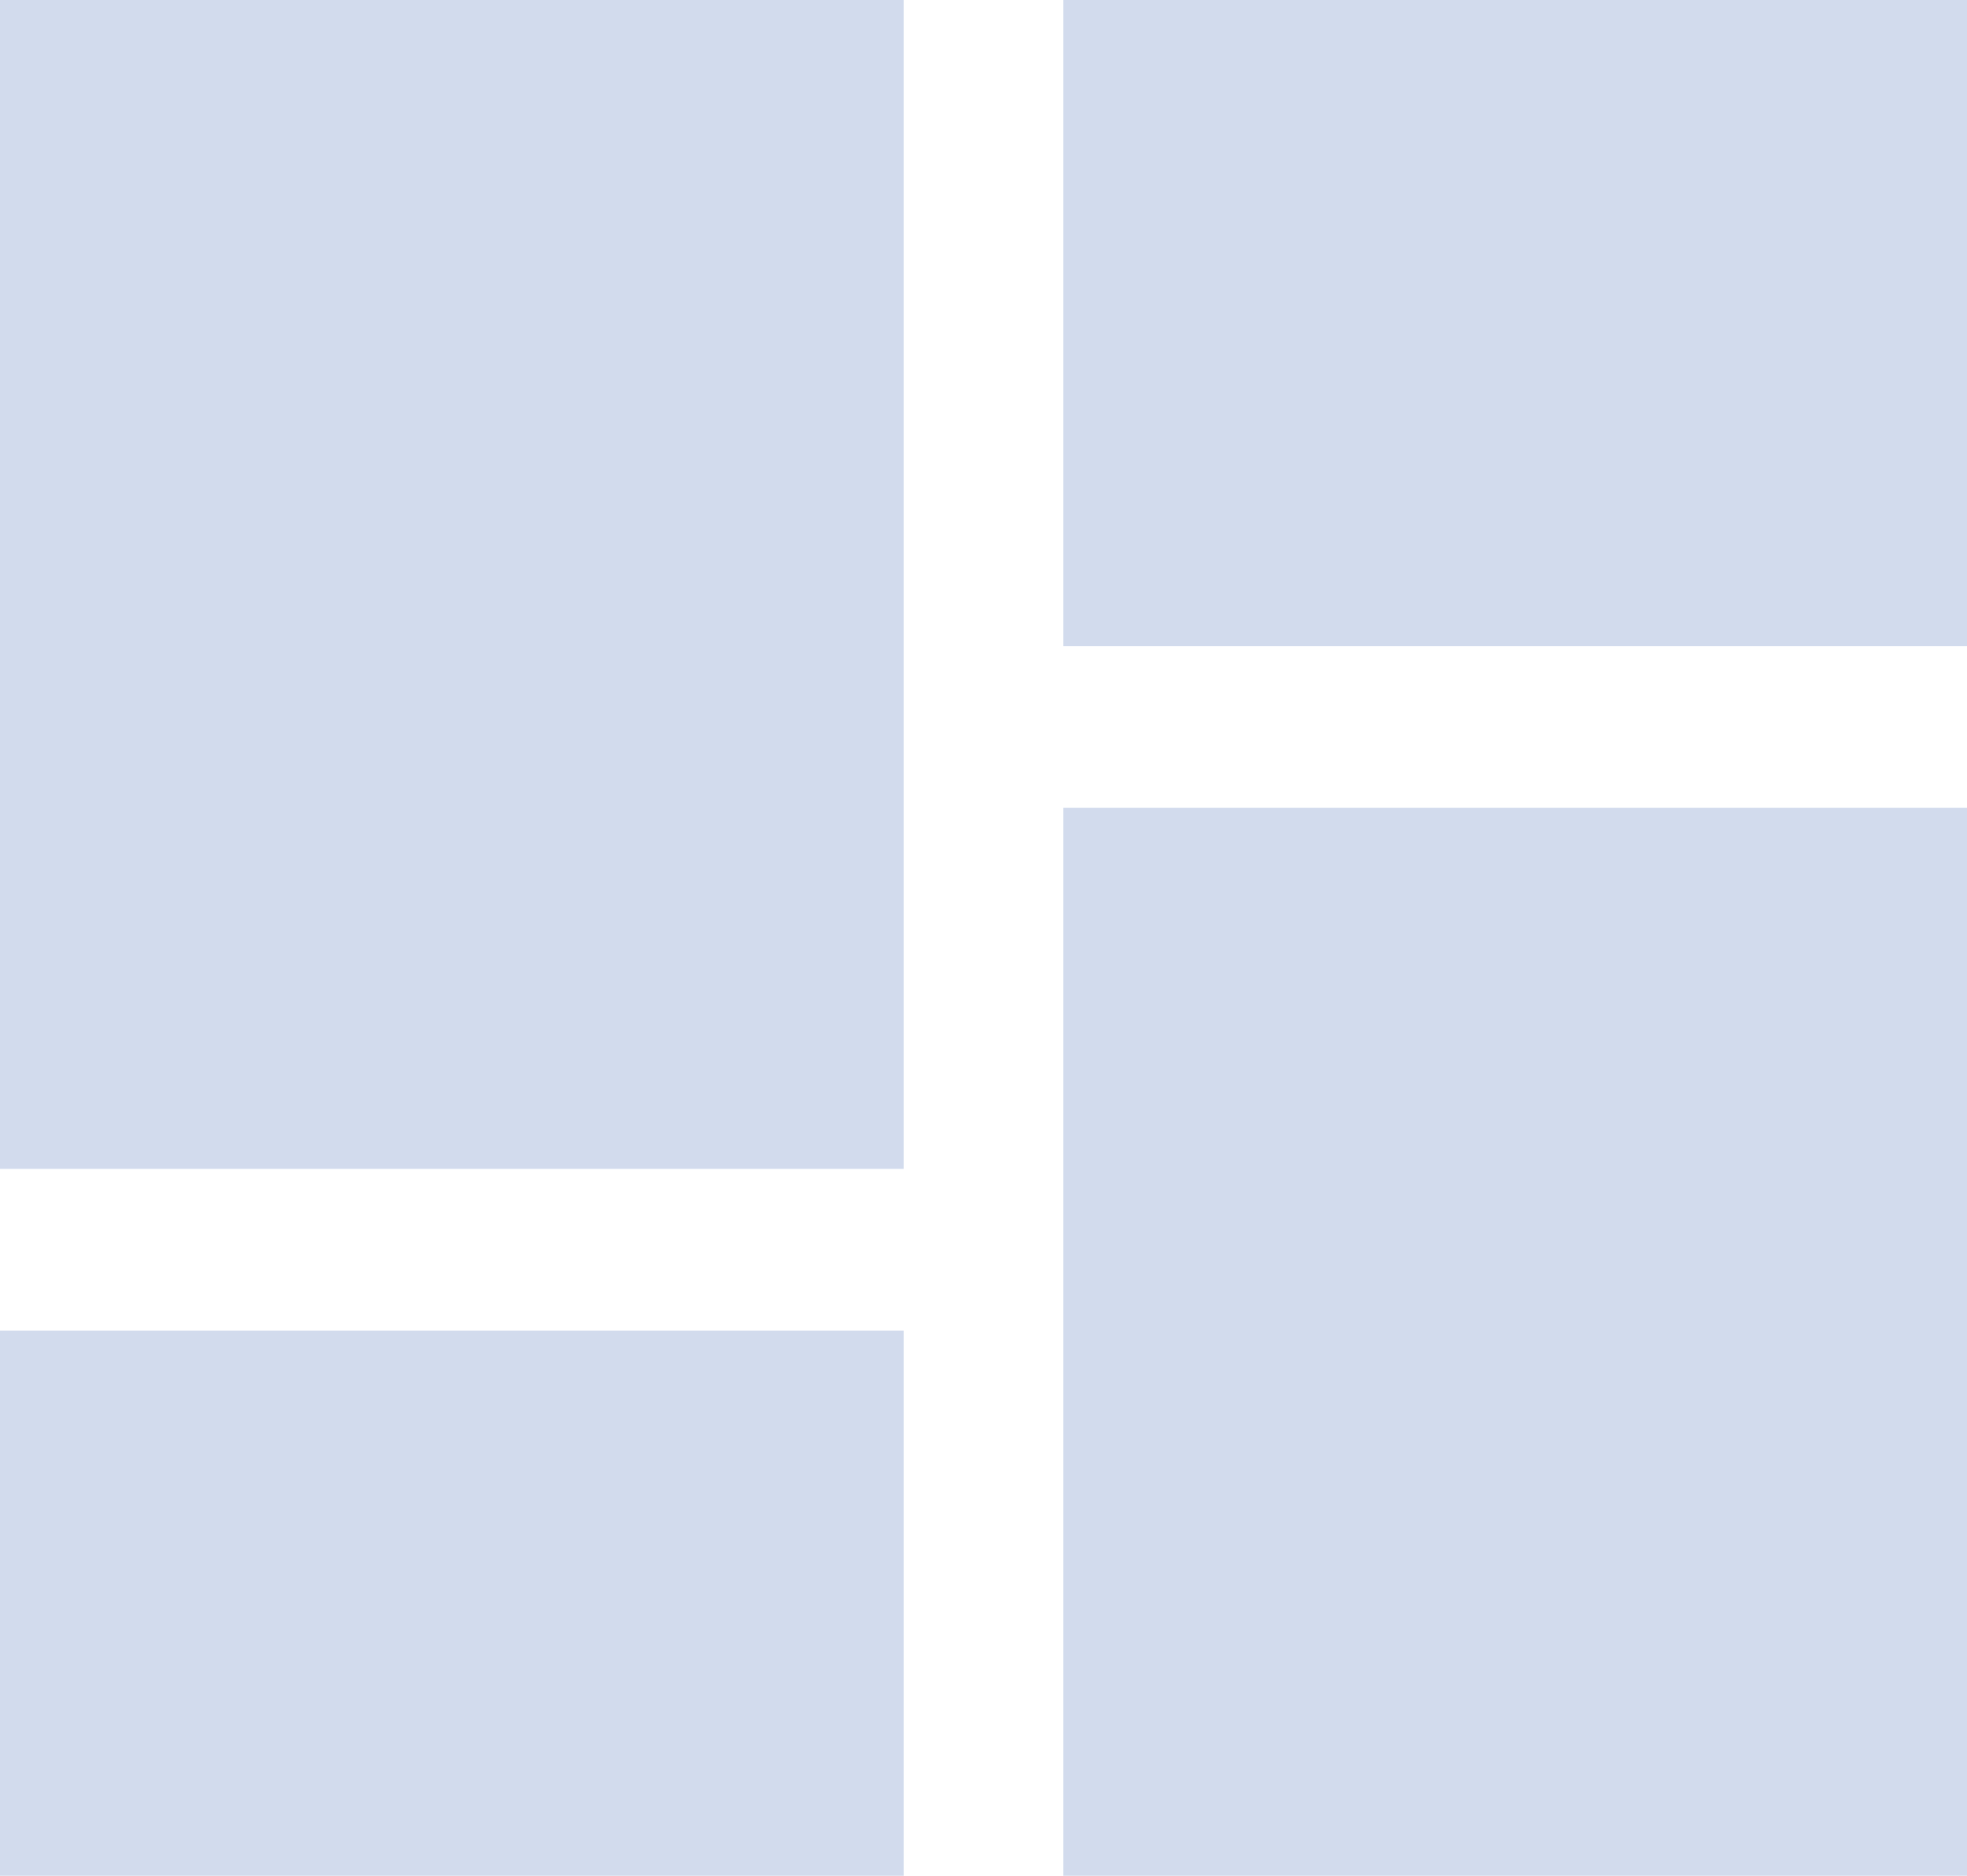 <svg id="e2z0XNItpFu1" xmlns="http://www.w3.org/2000/svg" xmlns:xlink="http://www.w3.org/1999/xlink" viewBox="0 0 215 205" shape-rendering="geometricPrecision" text-rendering="geometricPrecision"><path d="M0,127.744L0,0h98.783v127.744h-98.783ZM116.217,70.616v-70.616L215,0v70.616h-98.783Zm0,134.384v-116.715h98.783L215,205h-98.783ZM0,205v-59.587h98.783v59.587L0,205Z" fill="#d2dbed" stroke-width="0"/></svg>
